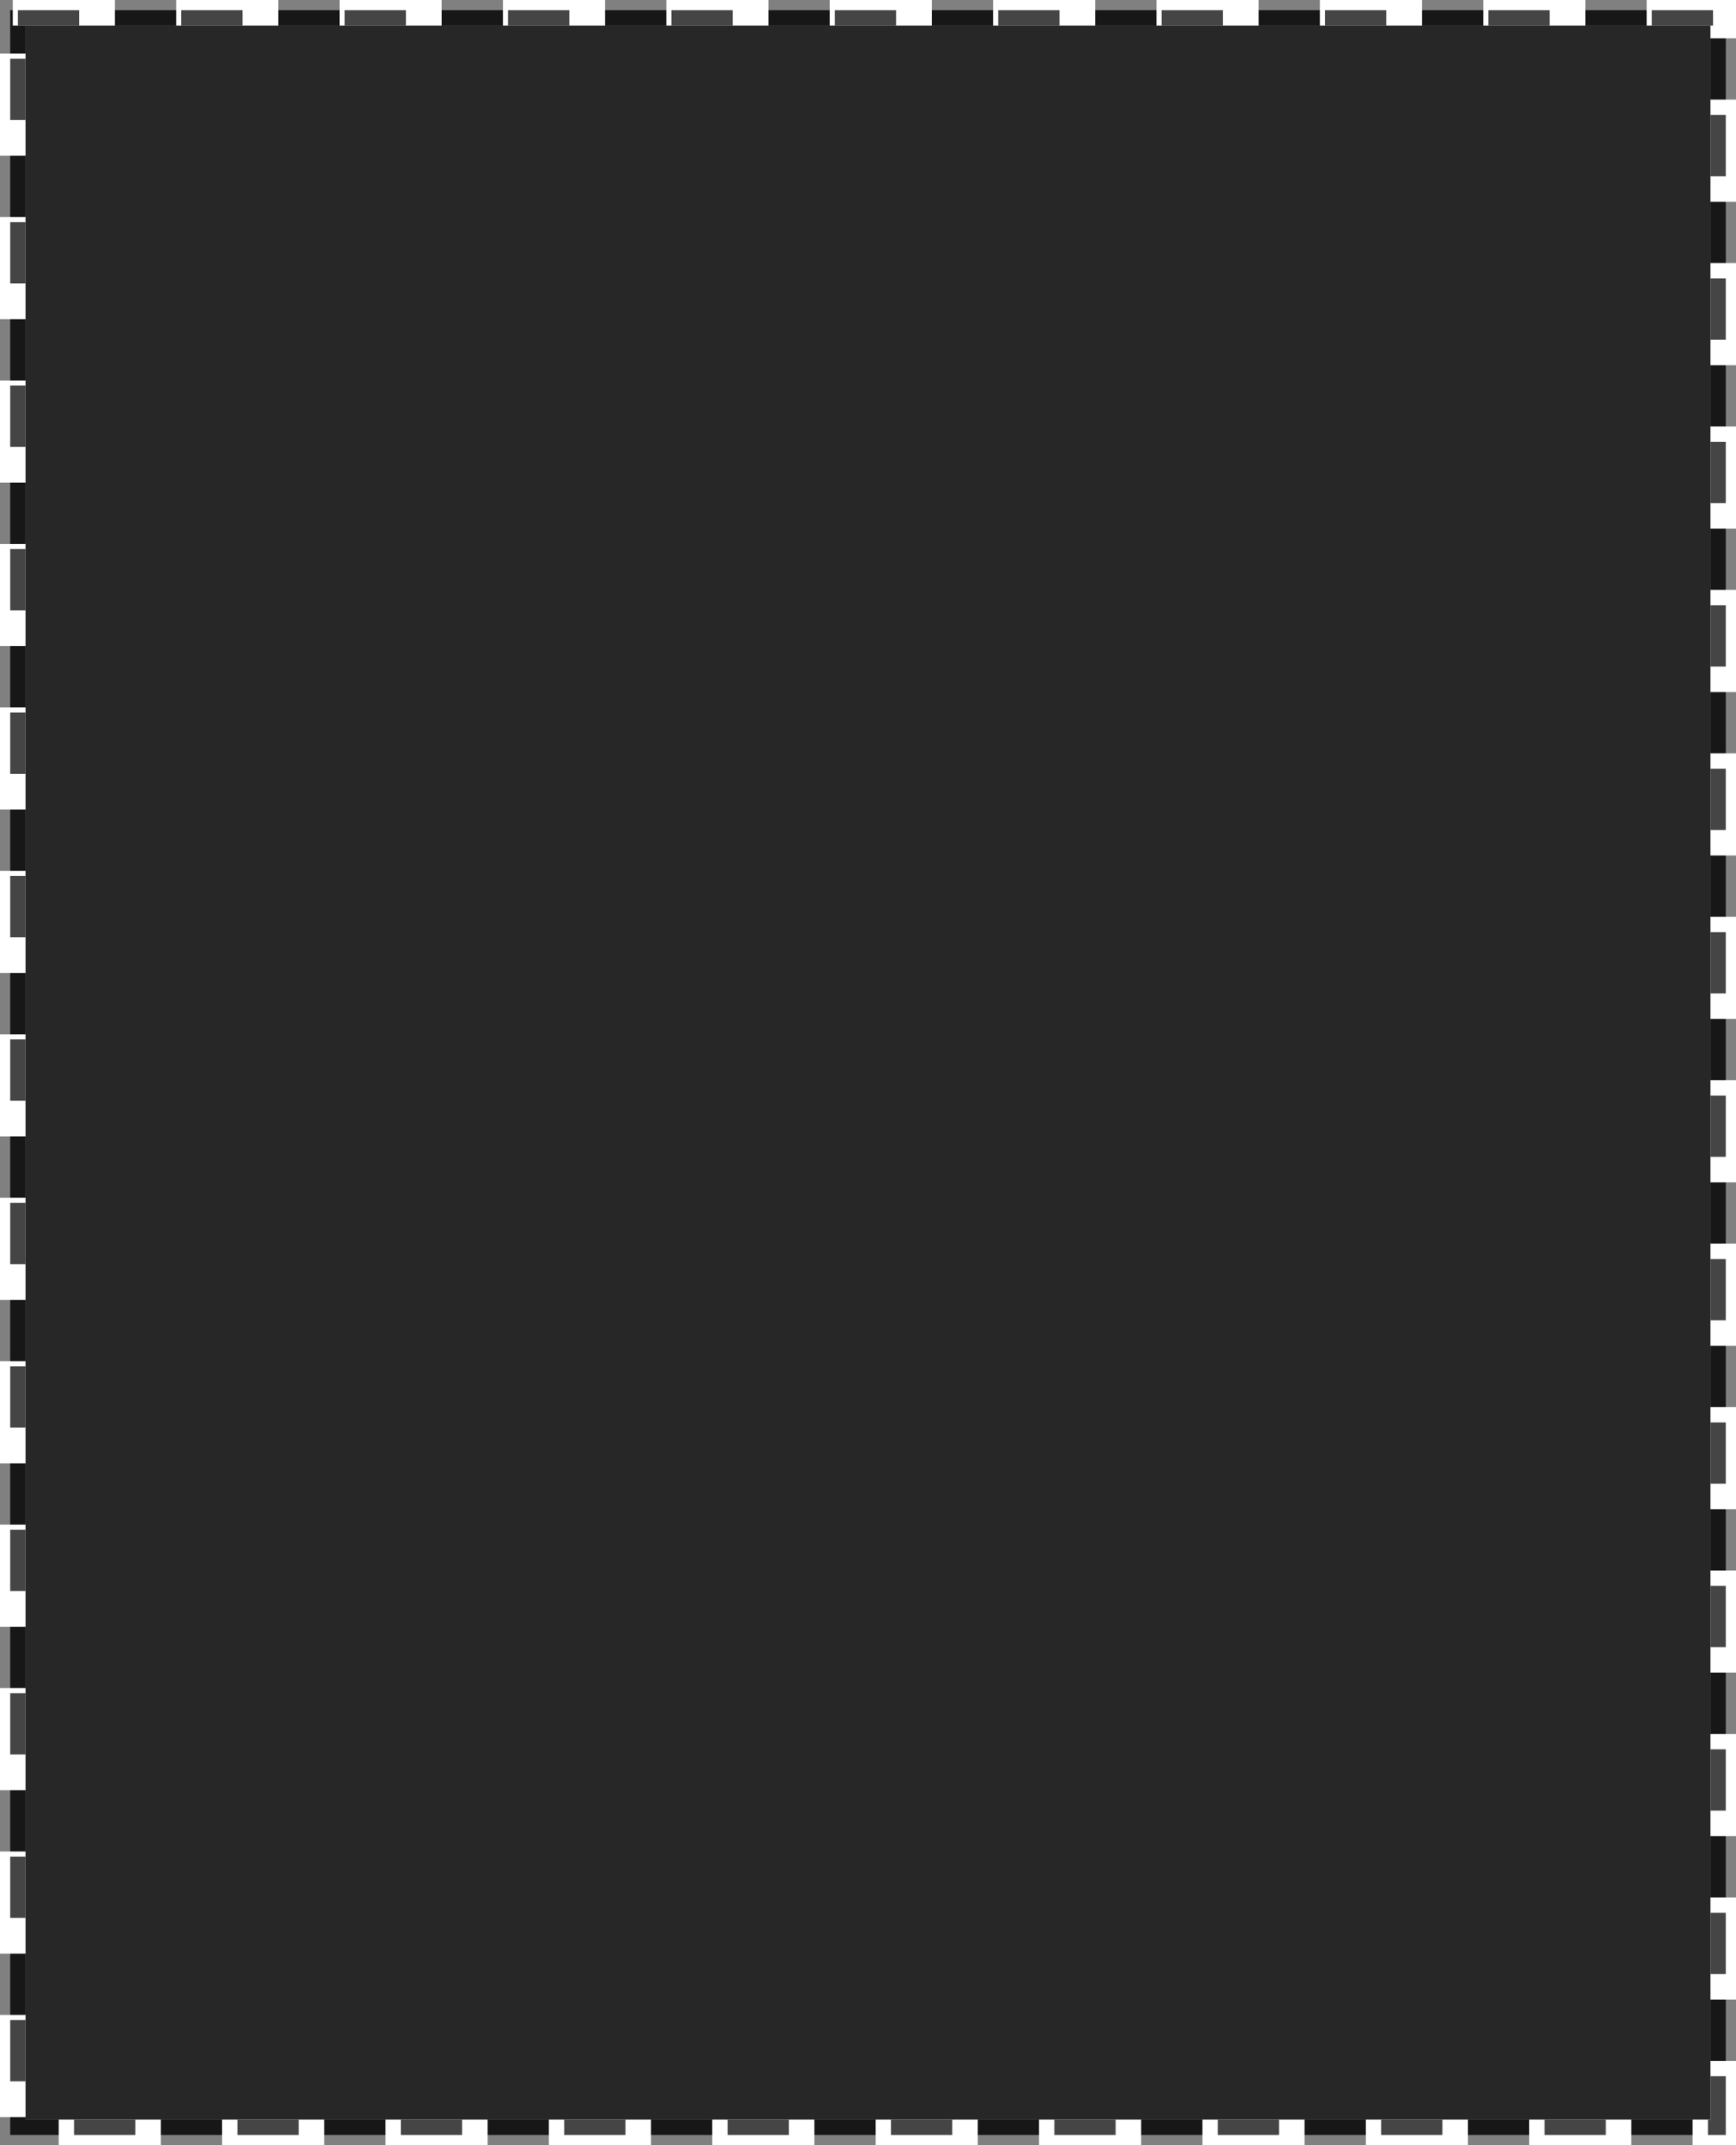 <svg xmlns="http://www.w3.org/2000/svg" xmlns:xlink="http://www.w3.org/1999/xlink" width="340" height="420" viewBox="0 0 340 420">
  <rect x="0" y="0" width="340" height="420" fill="#808080" stroke="none"/>
  <defs>
    <clipPath id="clip-path">
      <rect id="Rectangle_3209" data-name="Rectangle 3209" width="330" height="410" rx="7" fill="#fff6cb"/>
    </clipPath>
  </defs>
  <g id="Black_Post_Card" transform="translate(-10 -70)">
    <rect id="Rectangle_3220" data-name="Rectangle 3220" width="330" height="410" transform="translate(15 75)" fill="#272727"/>
    <g id="Rectangle_3210" data-name="Rectangle 3210" transform="translate(15 75)" fill="none" stroke="#171717" stroke-width="3">
      <rect width="330" height="410" stroke="none"/>
      <rect x="-1.5" y="-1.5" width="333" height="413" fill="none"/>
    </g>
    <g id="Rectangle_3211" data-name="Rectangle 3211" transform="translate(15 75)" fill="none" stroke="#fff" stroke-width="5" stroke-dasharray="20 12">
      <rect width="330" height="410" stroke="none"/>
      <rect x="-2.5" y="-2.5" width="335" height="415" fill="none"/>
    </g>
    <g id="Rectangle_3221" data-name="Rectangle 3221" transform="translate(15 75)" fill="none" stroke="#464545" stroke-width="3" stroke-dasharray="12 20">
      <rect width="330" height="410" stroke="none"/>
      <rect x="-1.5" y="-1.5" width="333" height="413" fill="none"/>
    </g>
  </g>
</svg>
